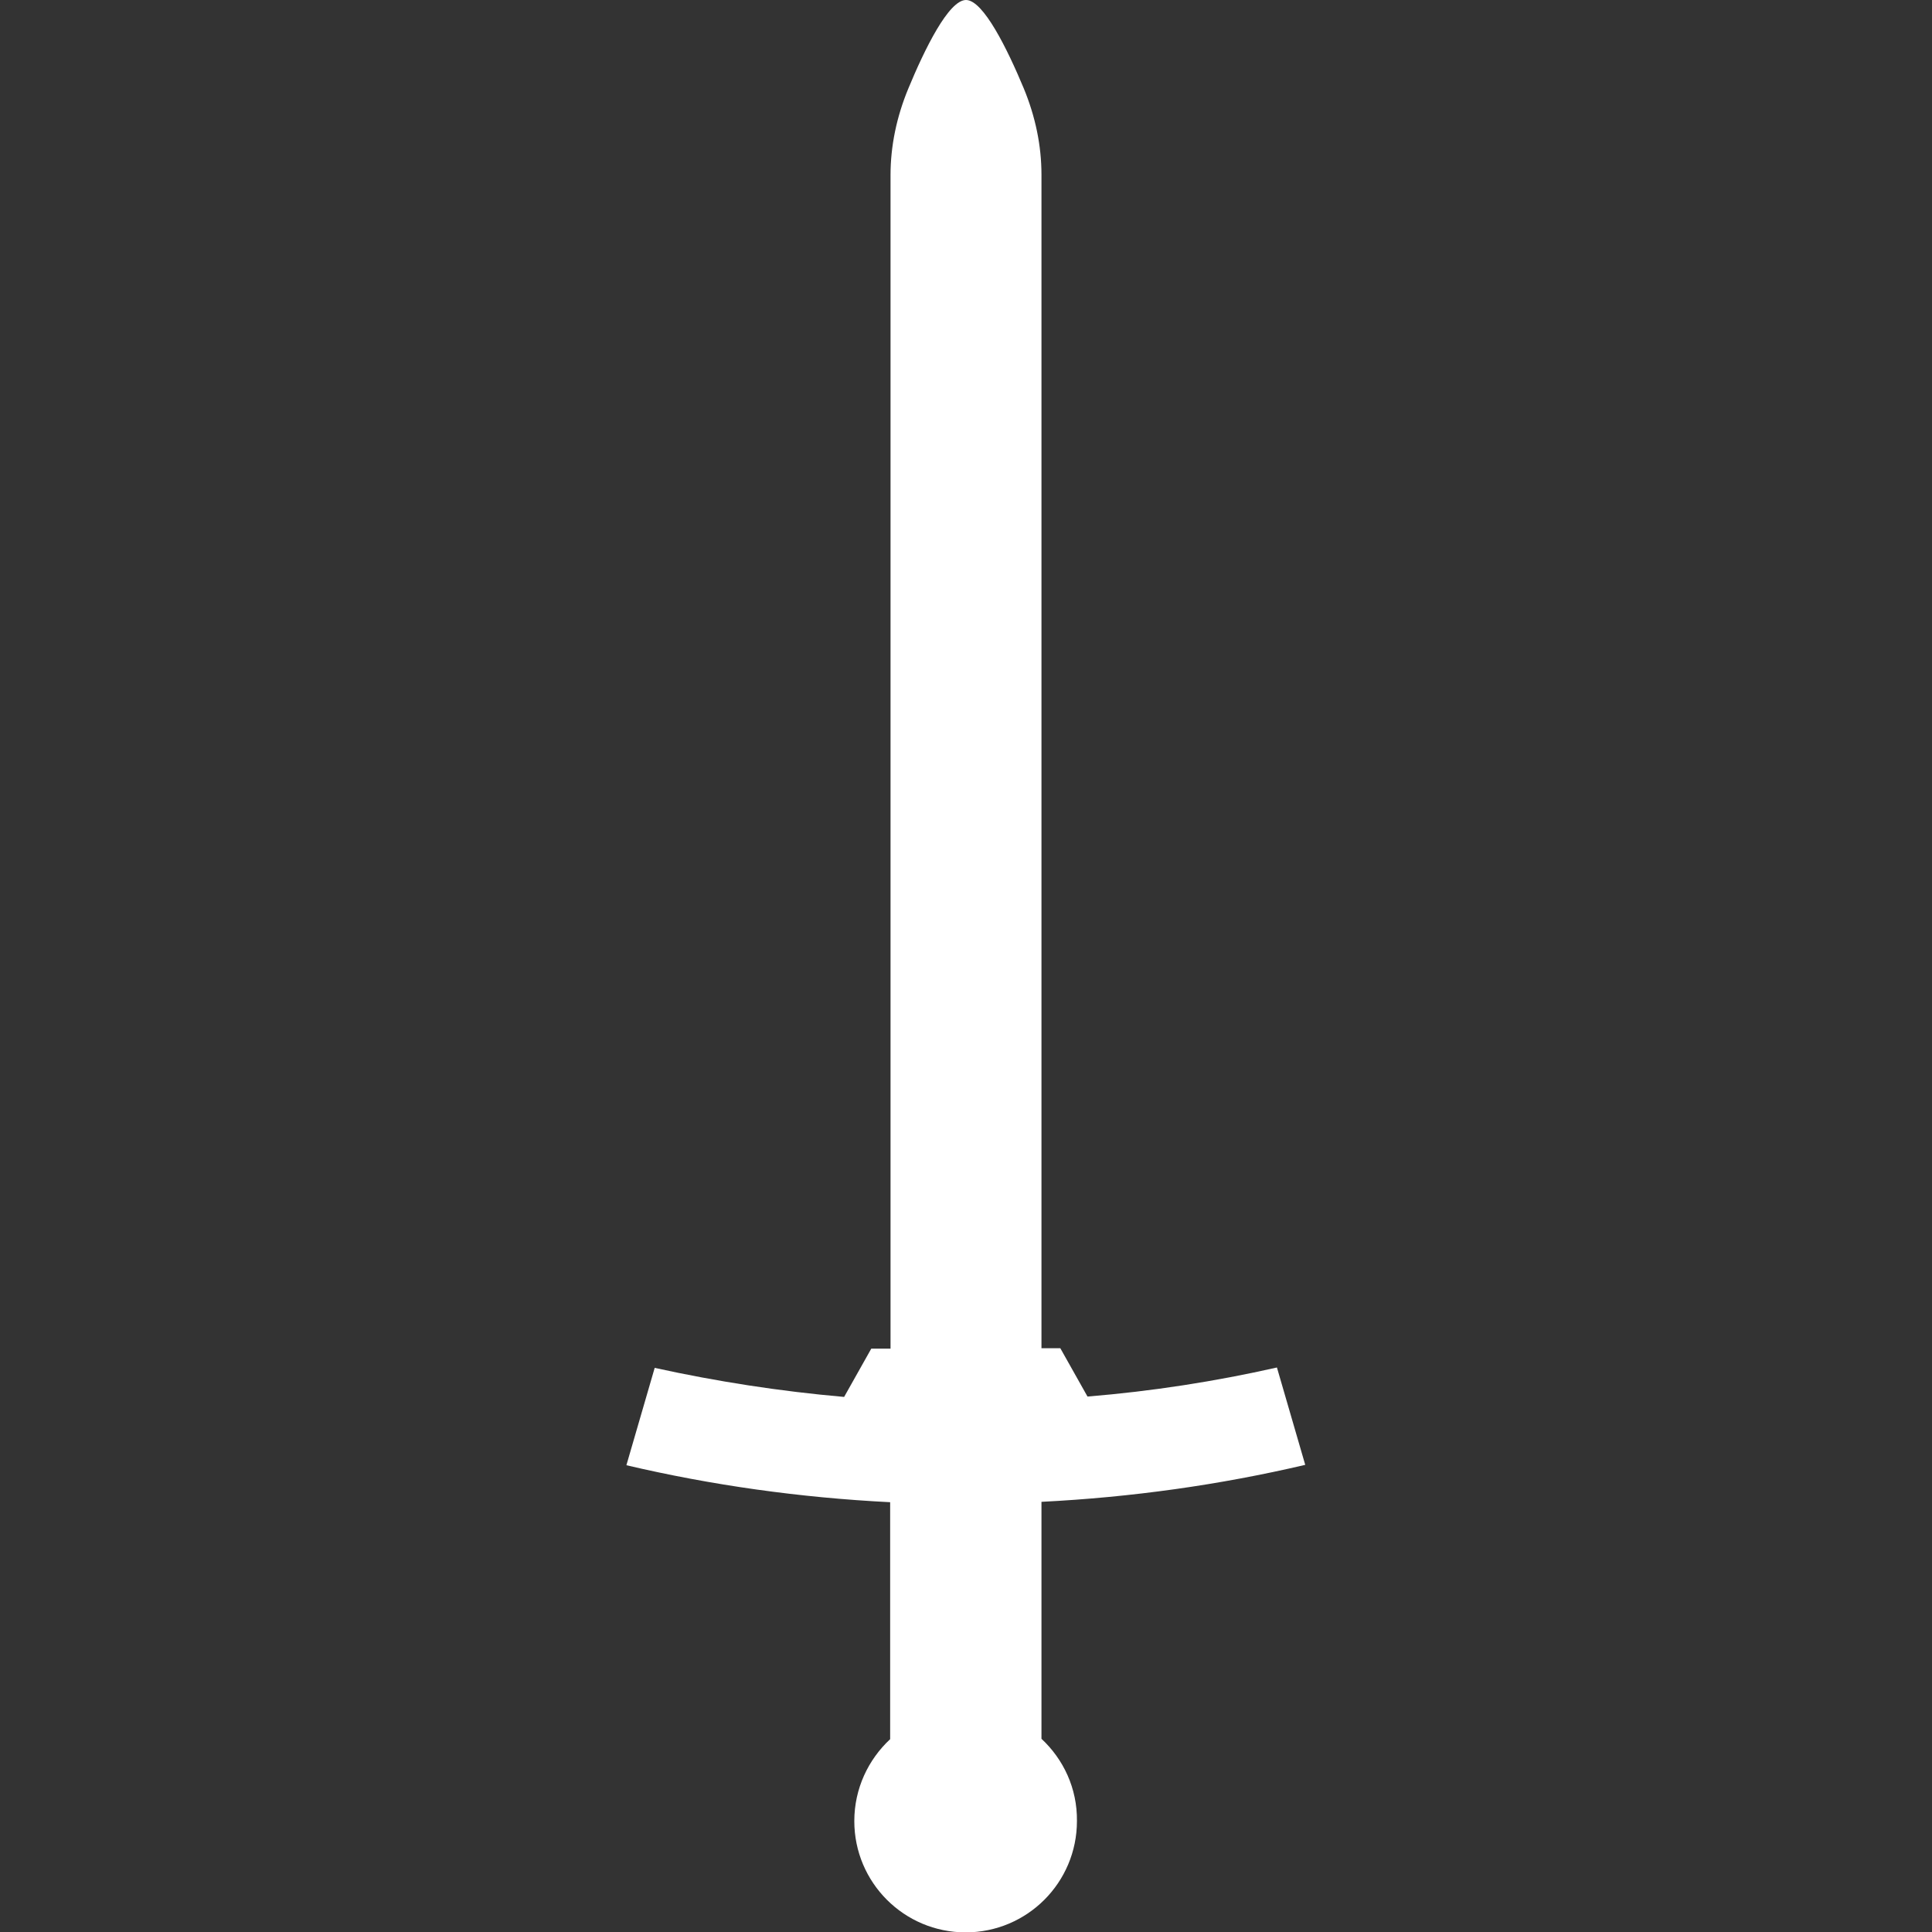 <svg xmlns="http://www.w3.org/2000/svg" viewBox="0 0 512 512" xml:space="preserve"><rect x="0" y="0" width="512" height="512" fill="#333333" stroke="none"/><path d="M276 460.8V398c23.9-1.2 47.3-4.5 69.9-9.8l-7.5-25.8c-16.4 3.7-33.1 6.3-50.2 7.7l-7.2-12.8h-5v-311c0-7.7-1.6-15.4-4.7-22.9C267 13.1 260.6 0 256 0s-11 13.1-15.3 23.5c-3.1 7.5-4.7 15.2-4.7 22.9v311h-5.1l-7.2 12.8c-17.1-1.5-33.8-4.1-50.2-7.7l-7.5 25.8c22.6 5.3 46 8.6 69.9 9.8v62.8c-5.8 5.4-9.5 13.1-9.5 21.7 0 16.3 13.2 29.5 29.5 29.5s29.5-13.2 29.5-29.5c.1-8.7-3.6-16.4-9.4-21.8z" fill="#fff"/></svg>